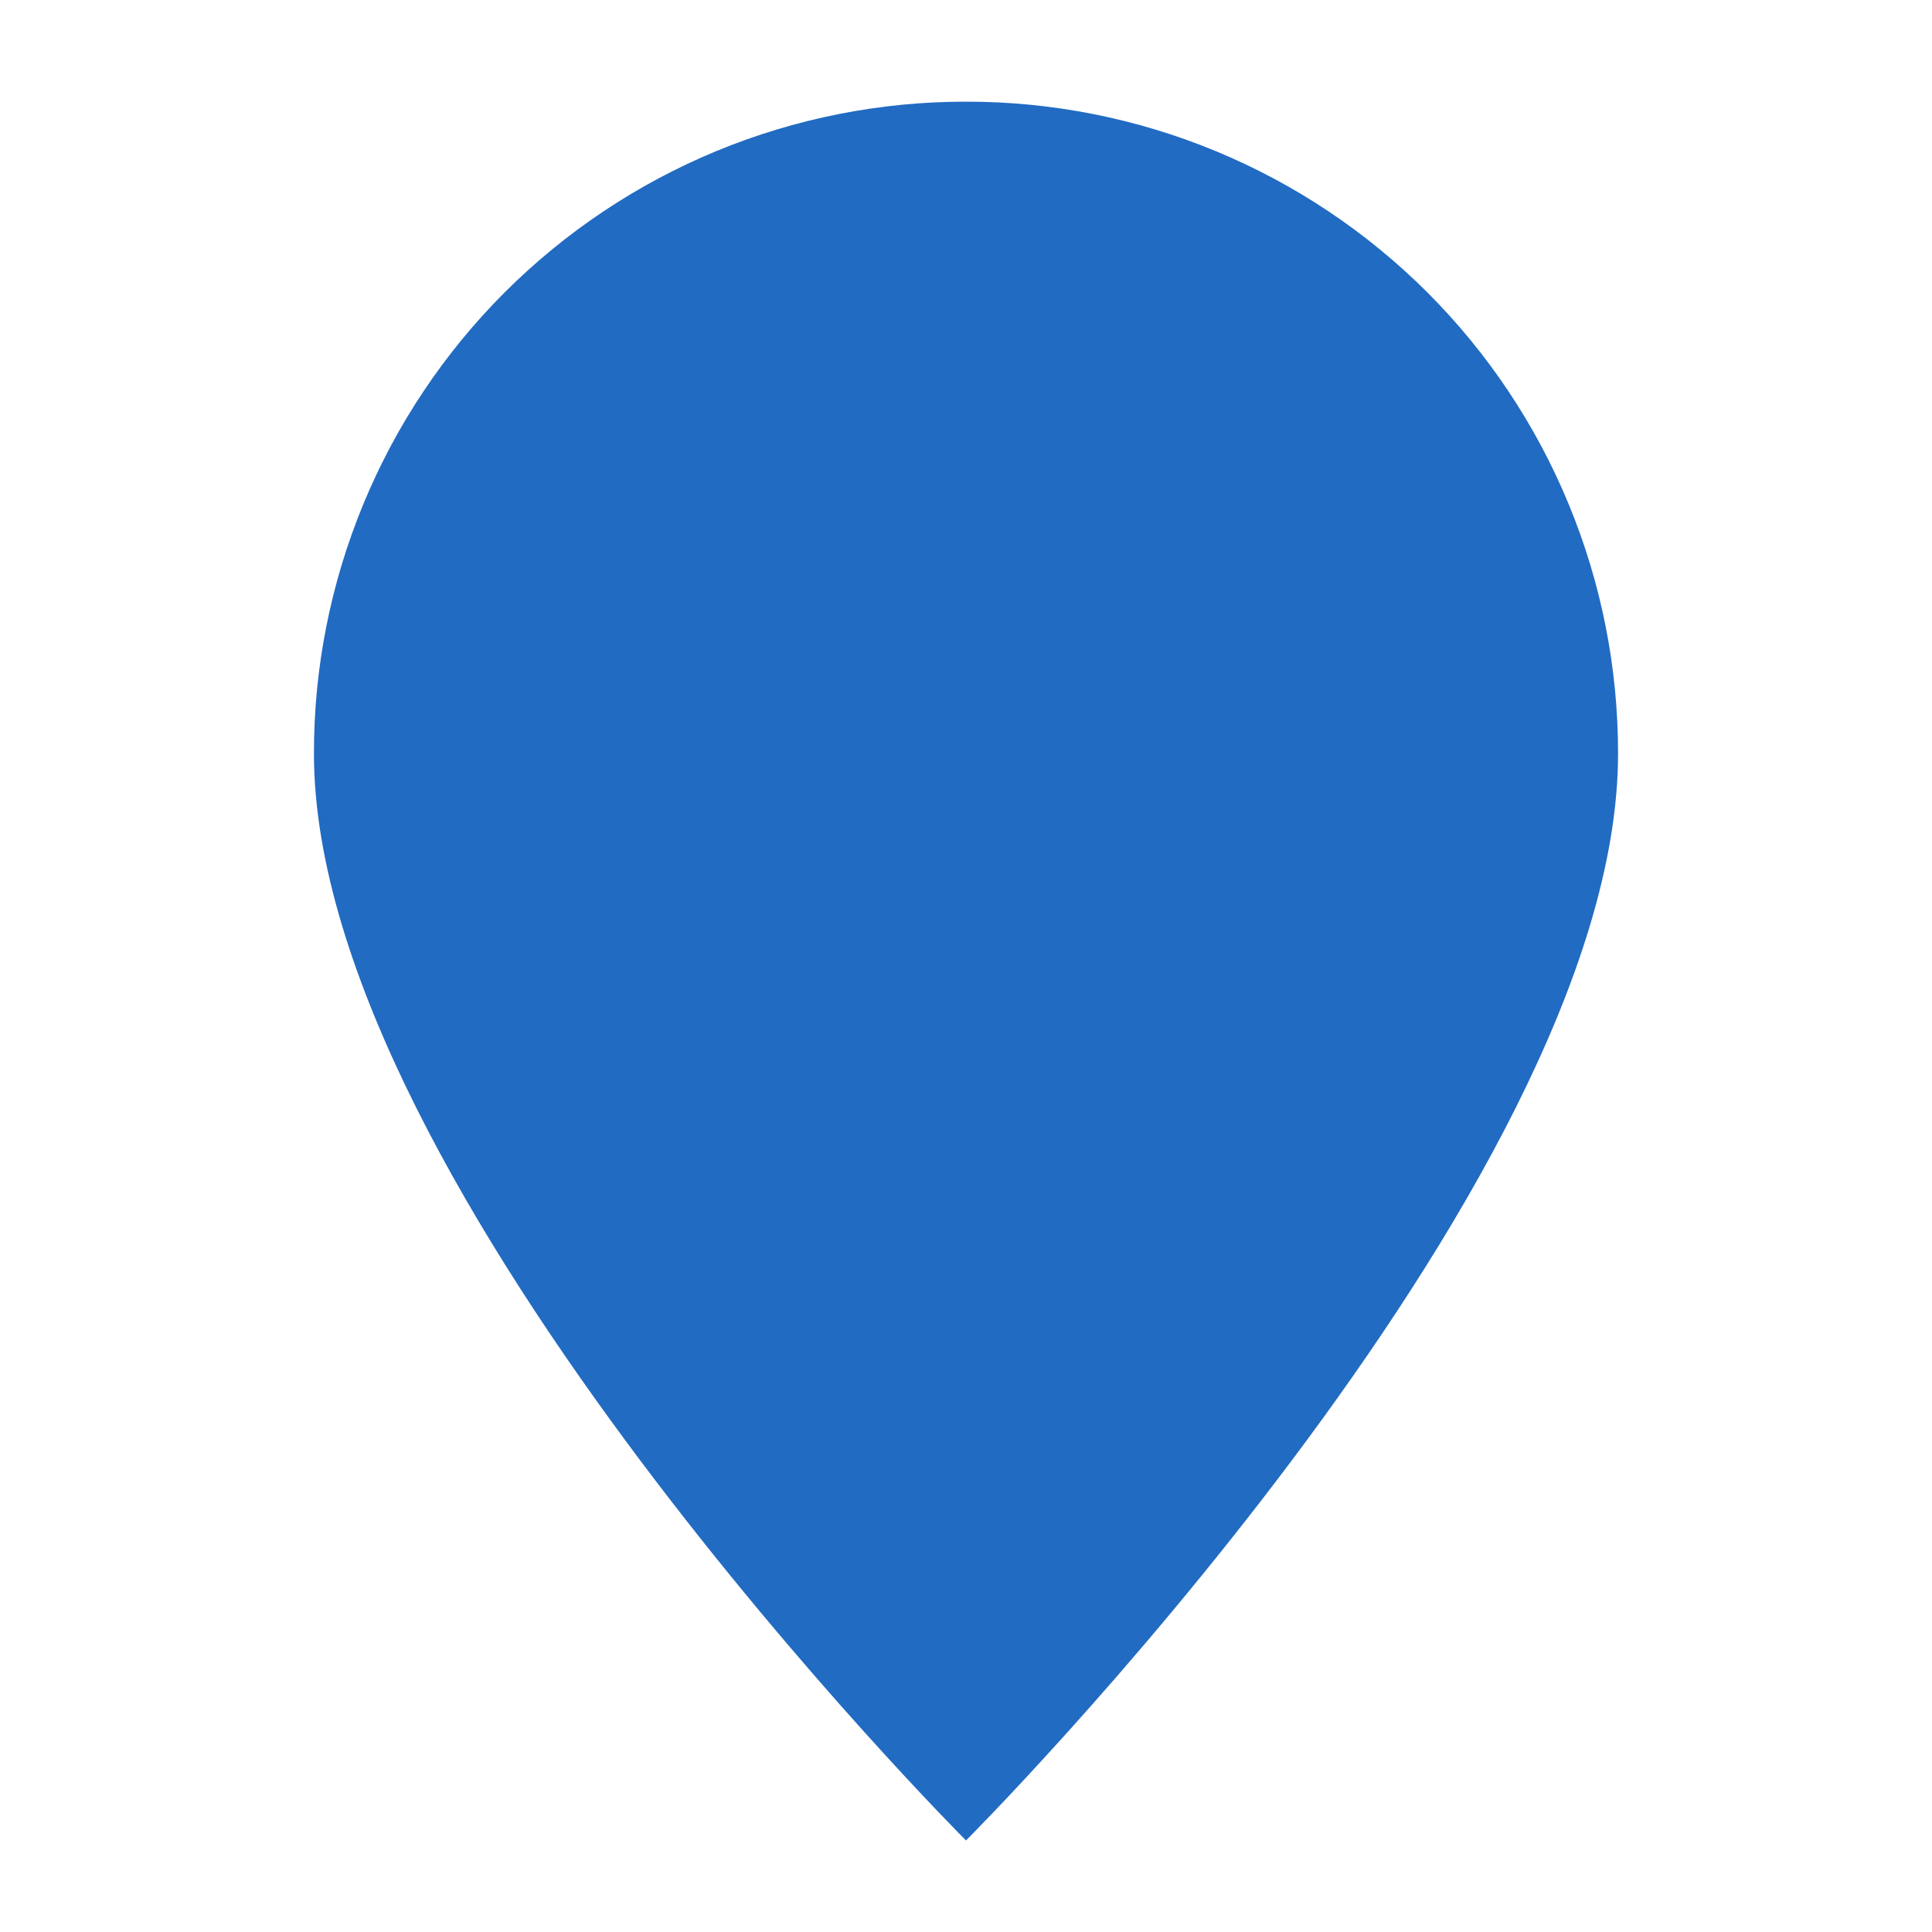 <svg width="40" height="40" viewBox="0 0 40 40" fill="none" xmlns="http://www.w3.org/2000/svg">
<path fill-rule="evenodd" clip-rule="evenodd" d="M14.831 3.128C16.47 2.45 18.227 2.103 20 2.105C21.774 2.103 23.53 2.45 25.169 3.128C26.808 3.806 28.297 4.8 29.552 6.054C30.806 7.308 31.8 8.797 32.477 10.436C33.155 12.075 33.502 13.832 33.5 15.605C33.5 24.605 20 38.105 20 38.105C20 38.105 6.5 24.605 6.5 15.605C6.497 13.832 6.845 12.075 7.523 10.436C8.2 8.797 9.194 7.308 10.448 6.054C11.703 4.8 13.192 3.806 14.831 3.128Z" fill="#216BC2"/>
</svg>
